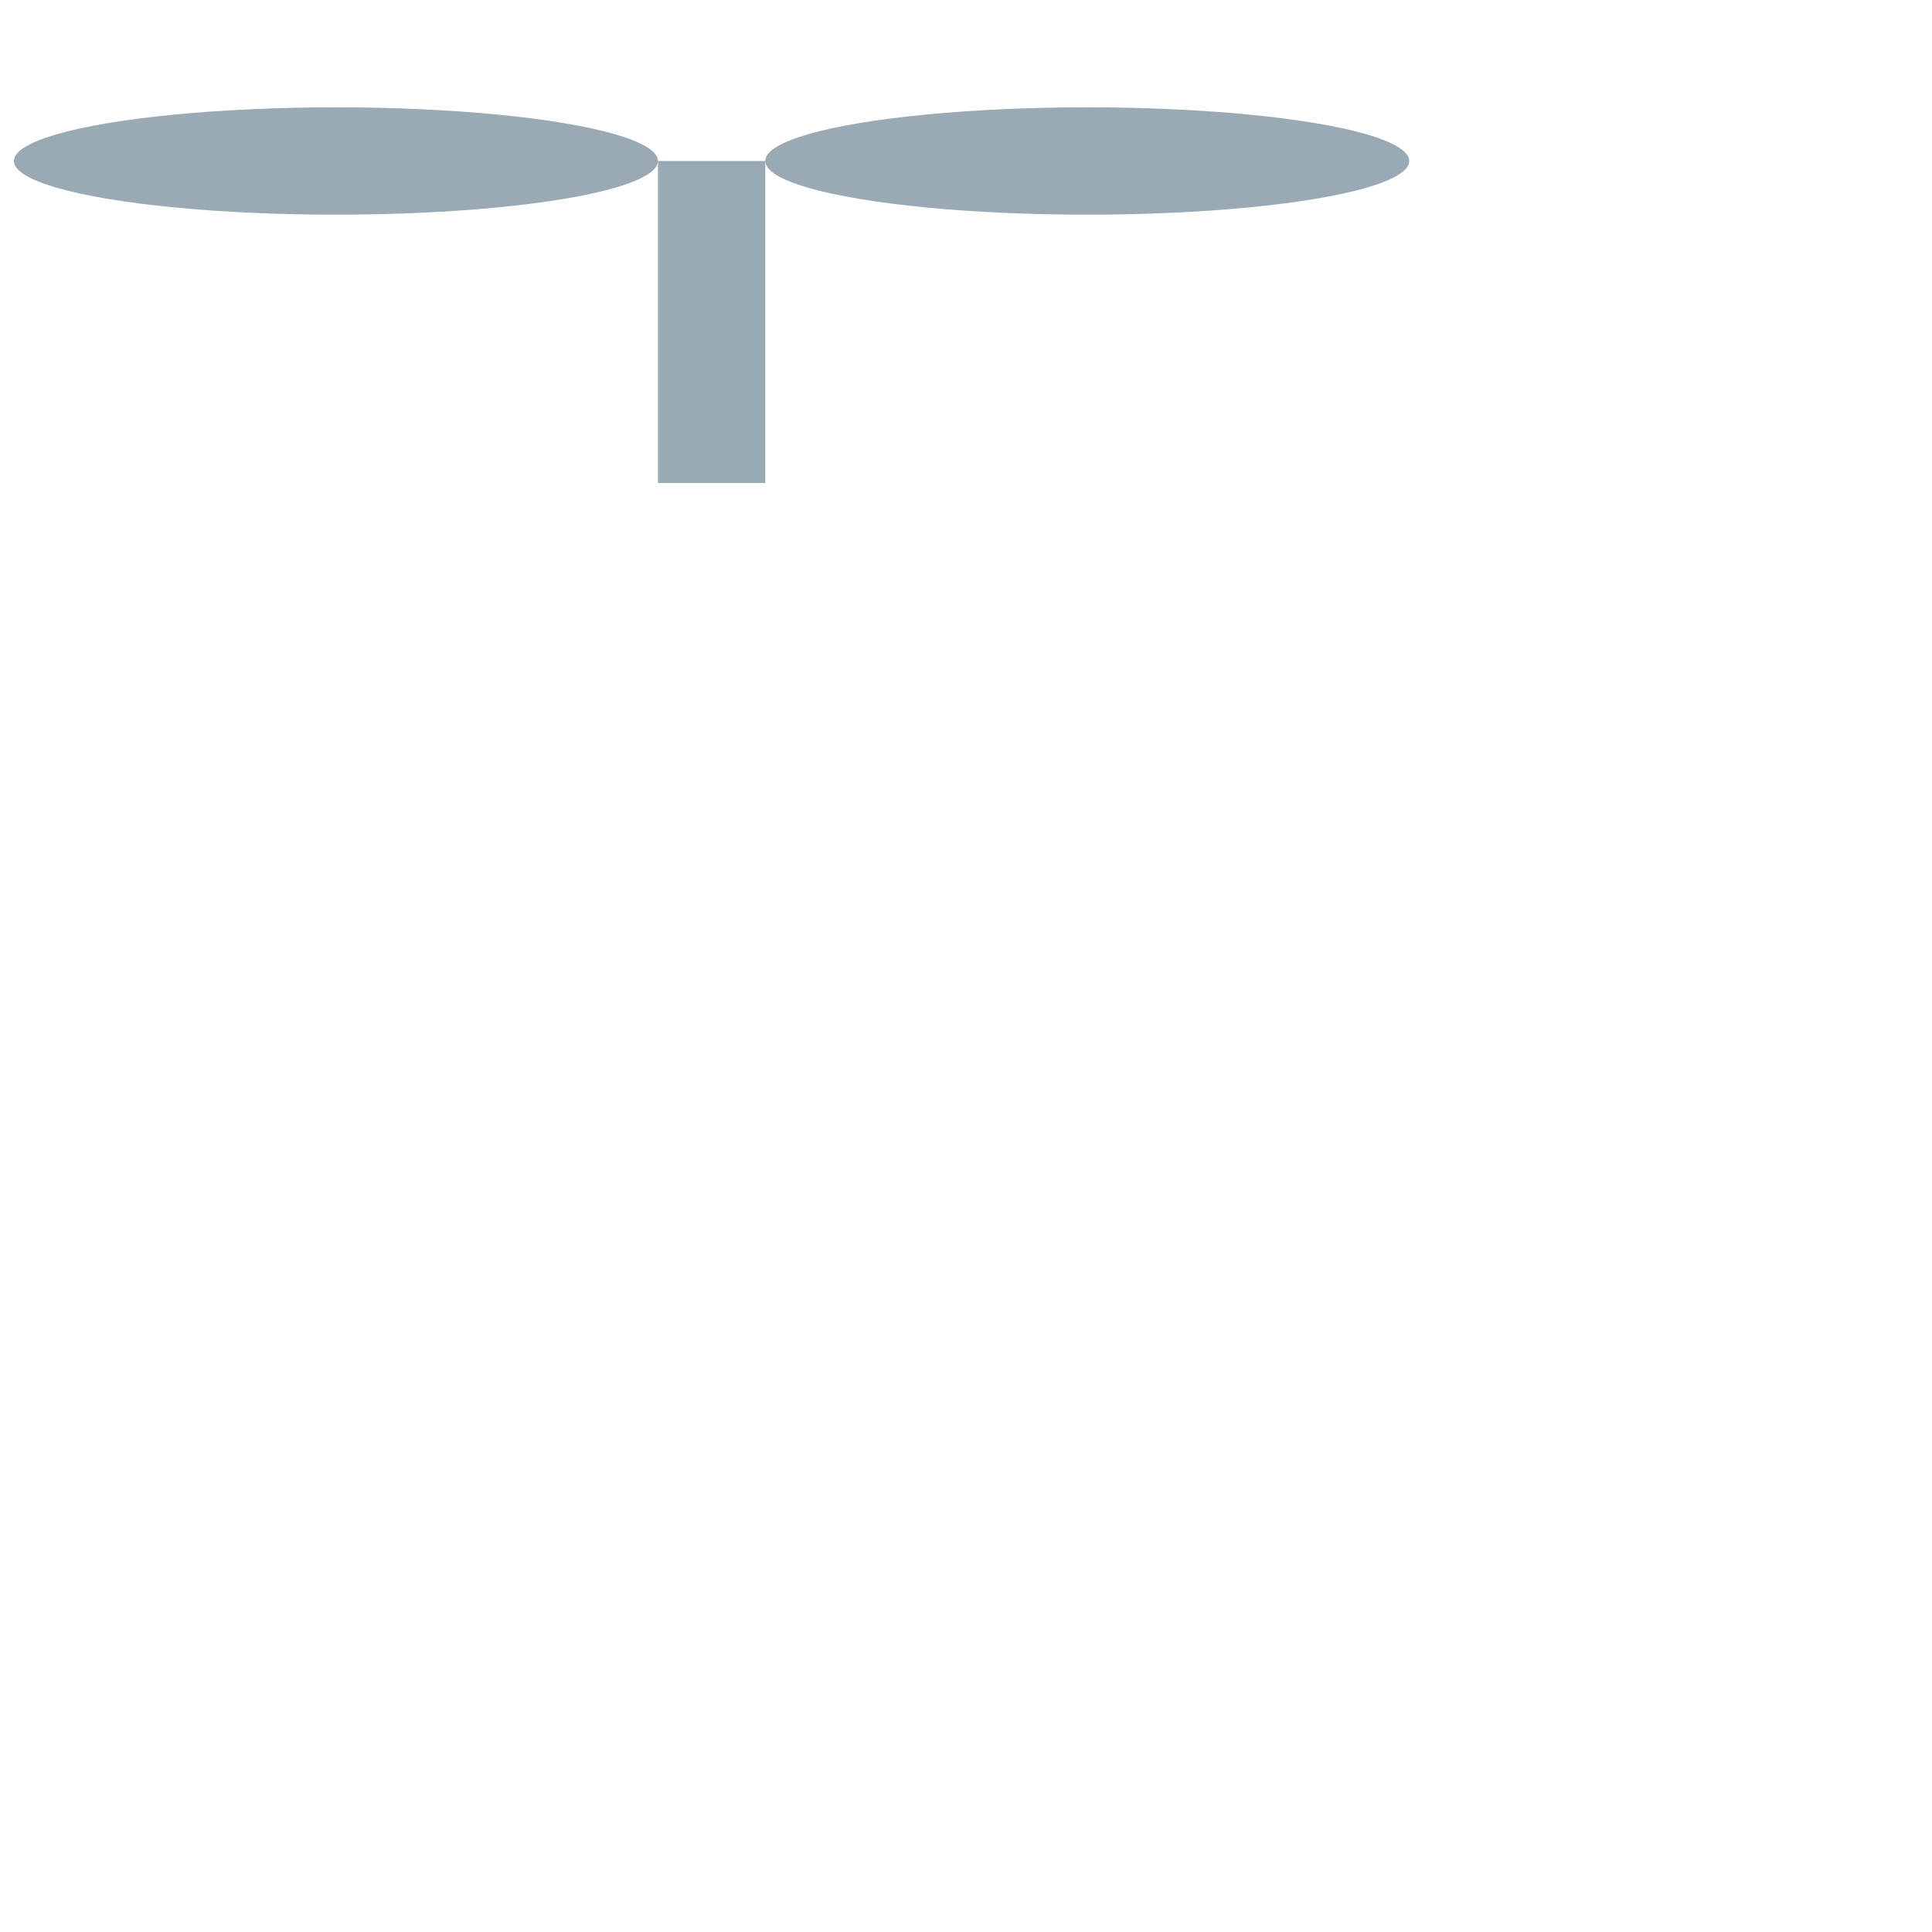 <svg xmlns="http://www.w3.org/2000/svg" viewBox="0 0 36 36">
  <ellipse fill="#99AAB5" cx="6.259" cy="3" rx="6" ry="1"/>
  <ellipse fill="#99AAB5" cx="20.259" cy="3" rx="6" ry="1"/>
  <path fill="#99AAB5" d="M12.26 3h2v6h-2z"/>
</svg>
